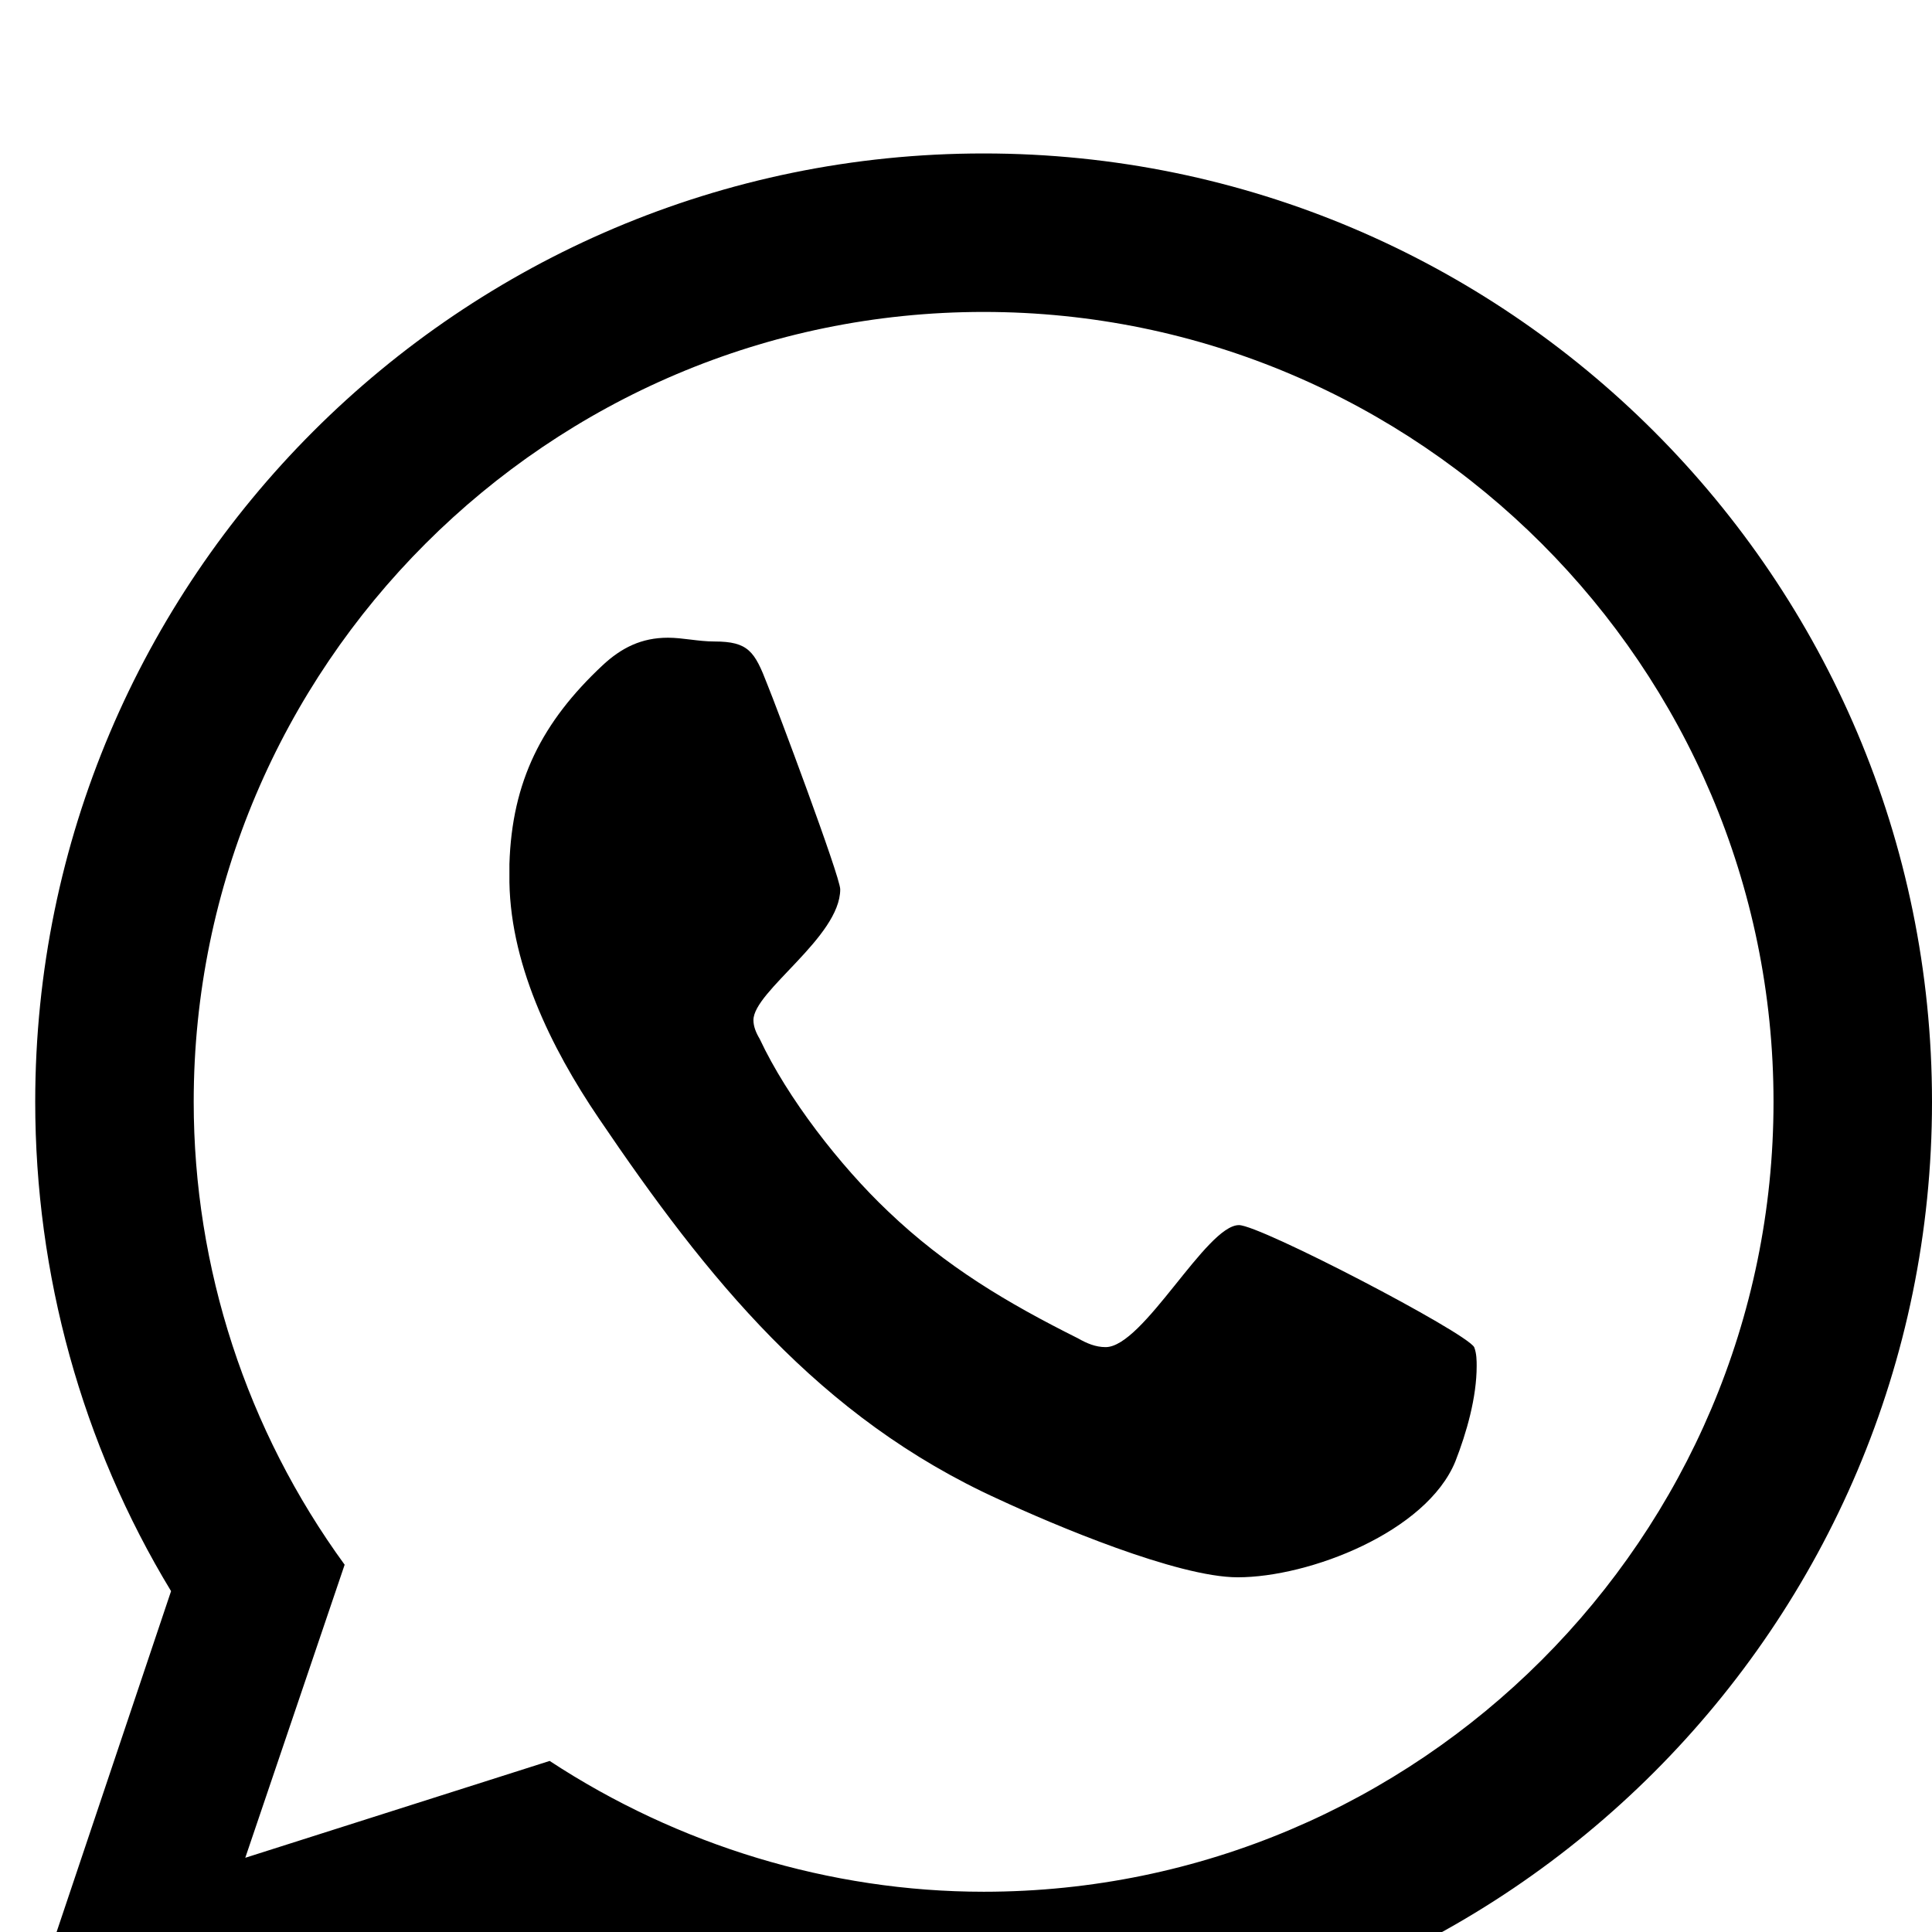 <svg width="1536" height="1536" xmlns="http://www.w3.org/2000/svg">
    <path d="M985 974c17 0 180 85 187 97 2 5 2 11 2 15 0 25-8 53-17 76-23 56-116 92-173 92-48 0-147-42-190-62-143-65-232-176-318-303-38-56-72-125-71-194v-8c2-66 26-113 74-158 15-14 31-22 52-22 12 0 24 3 37 3 27 0 32 8 42 34 7 17 58 153 58 163 0 38-69 81-69 104 0 5 2 10 5 15 22 47 64 101 102 137 46 44 95 73 151 101 7 4 14 7 22 7 30 0 80-97 106-97zm-203 530c346 0 628-282 628-628s-282-628-628-628-628 282-628 628c0 132 42 261 120 368l-79 233 242-77c102 67 223 104 345 104zm0-1382c416 0 754 338 754 754s-338 754-754 754c-127 0-253-32-365-94L0 1670l136-405C65 1148 28 1013 28 876c0-416 338-754 754-754z"/>
</svg>
